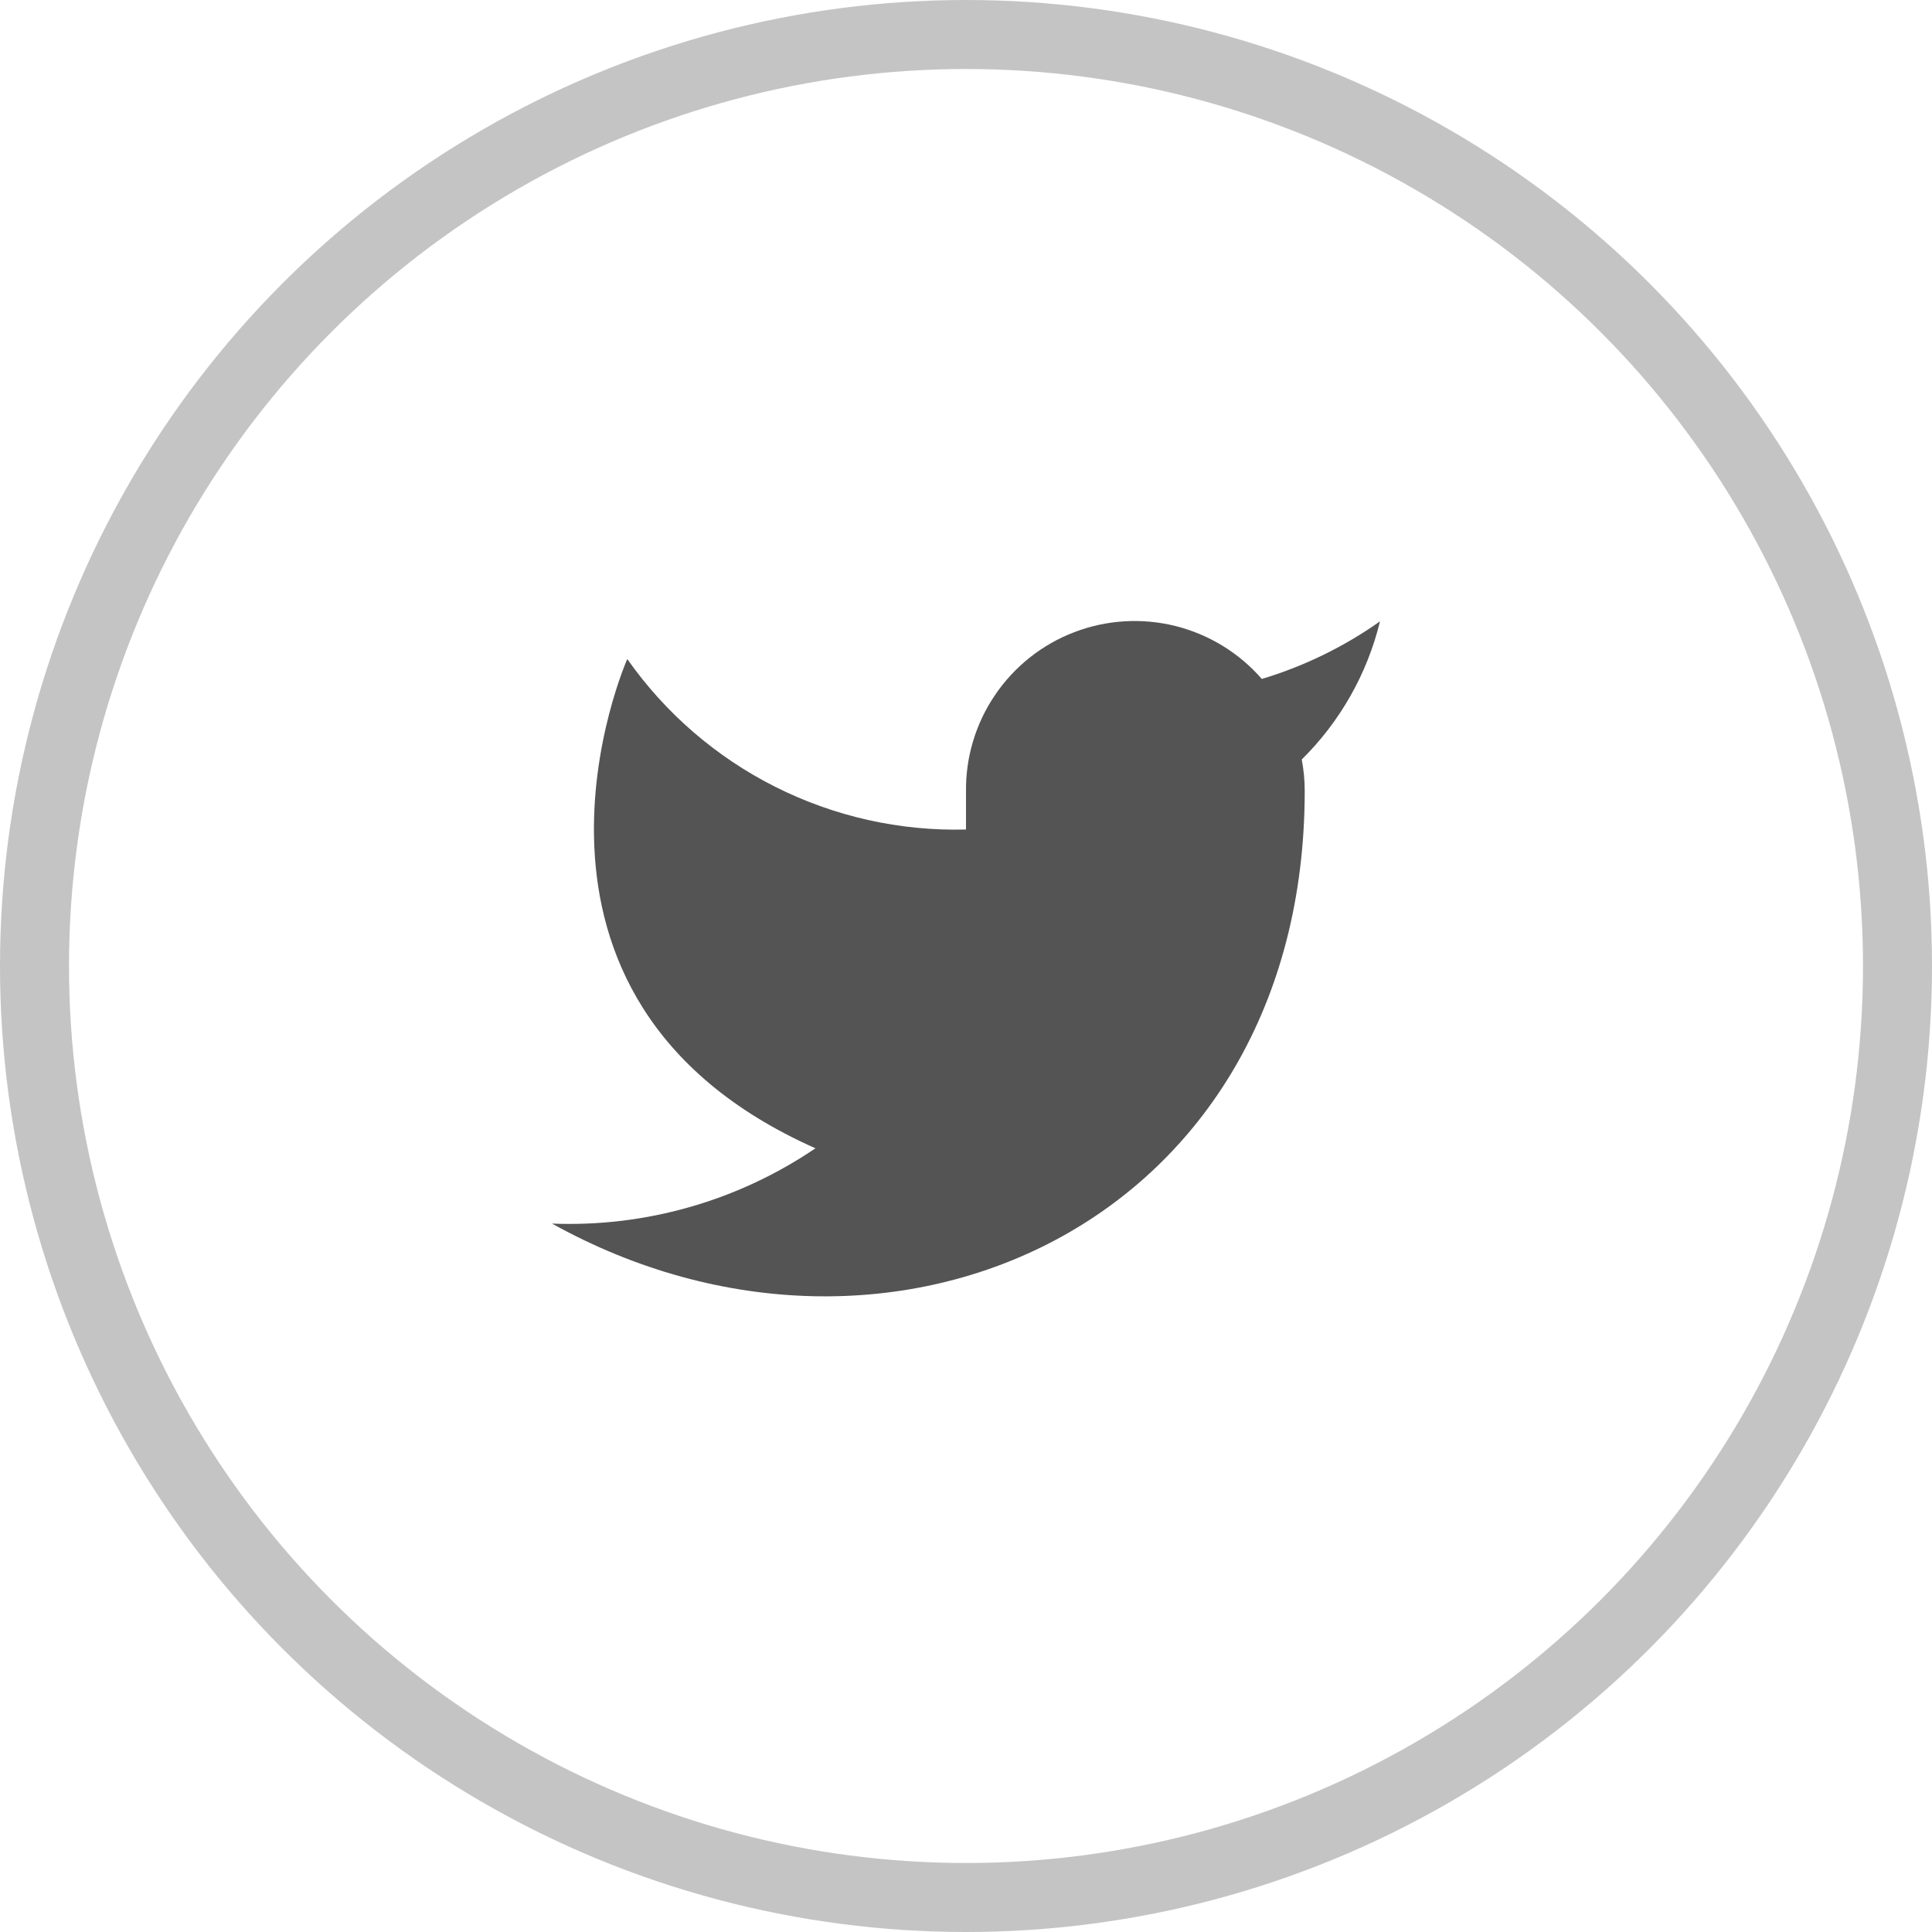 <svg width="28" height="28" viewBox="0 0 28 28" fill="none" xmlns="http://www.w3.org/2000/svg">
<circle cx="14" cy="14" r="13.5" stroke="#C4C4C4"/>
<path d="M20 9.005C19.478 9.374 18.899 9.656 18.287 9.84C17.959 9.462 17.522 9.195 17.037 9.073C16.551 8.952 16.04 8.982 15.572 9.161C15.104 9.339 14.703 9.657 14.422 10.071C14.14 10.485 13.993 10.976 14 11.476V12.022C13.041 12.047 12.092 11.834 11.235 11.403C10.379 10.972 9.642 10.336 9.091 9.551C9.091 9.551 6.909 14.46 11.818 16.642C10.695 17.404 9.357 17.787 8 17.733C12.909 20.46 18.909 17.733 18.909 11.46C18.909 11.308 18.894 11.156 18.866 11.007C19.422 10.458 19.815 9.765 20 9.005Z" fill="#545454"/>
</svg>
